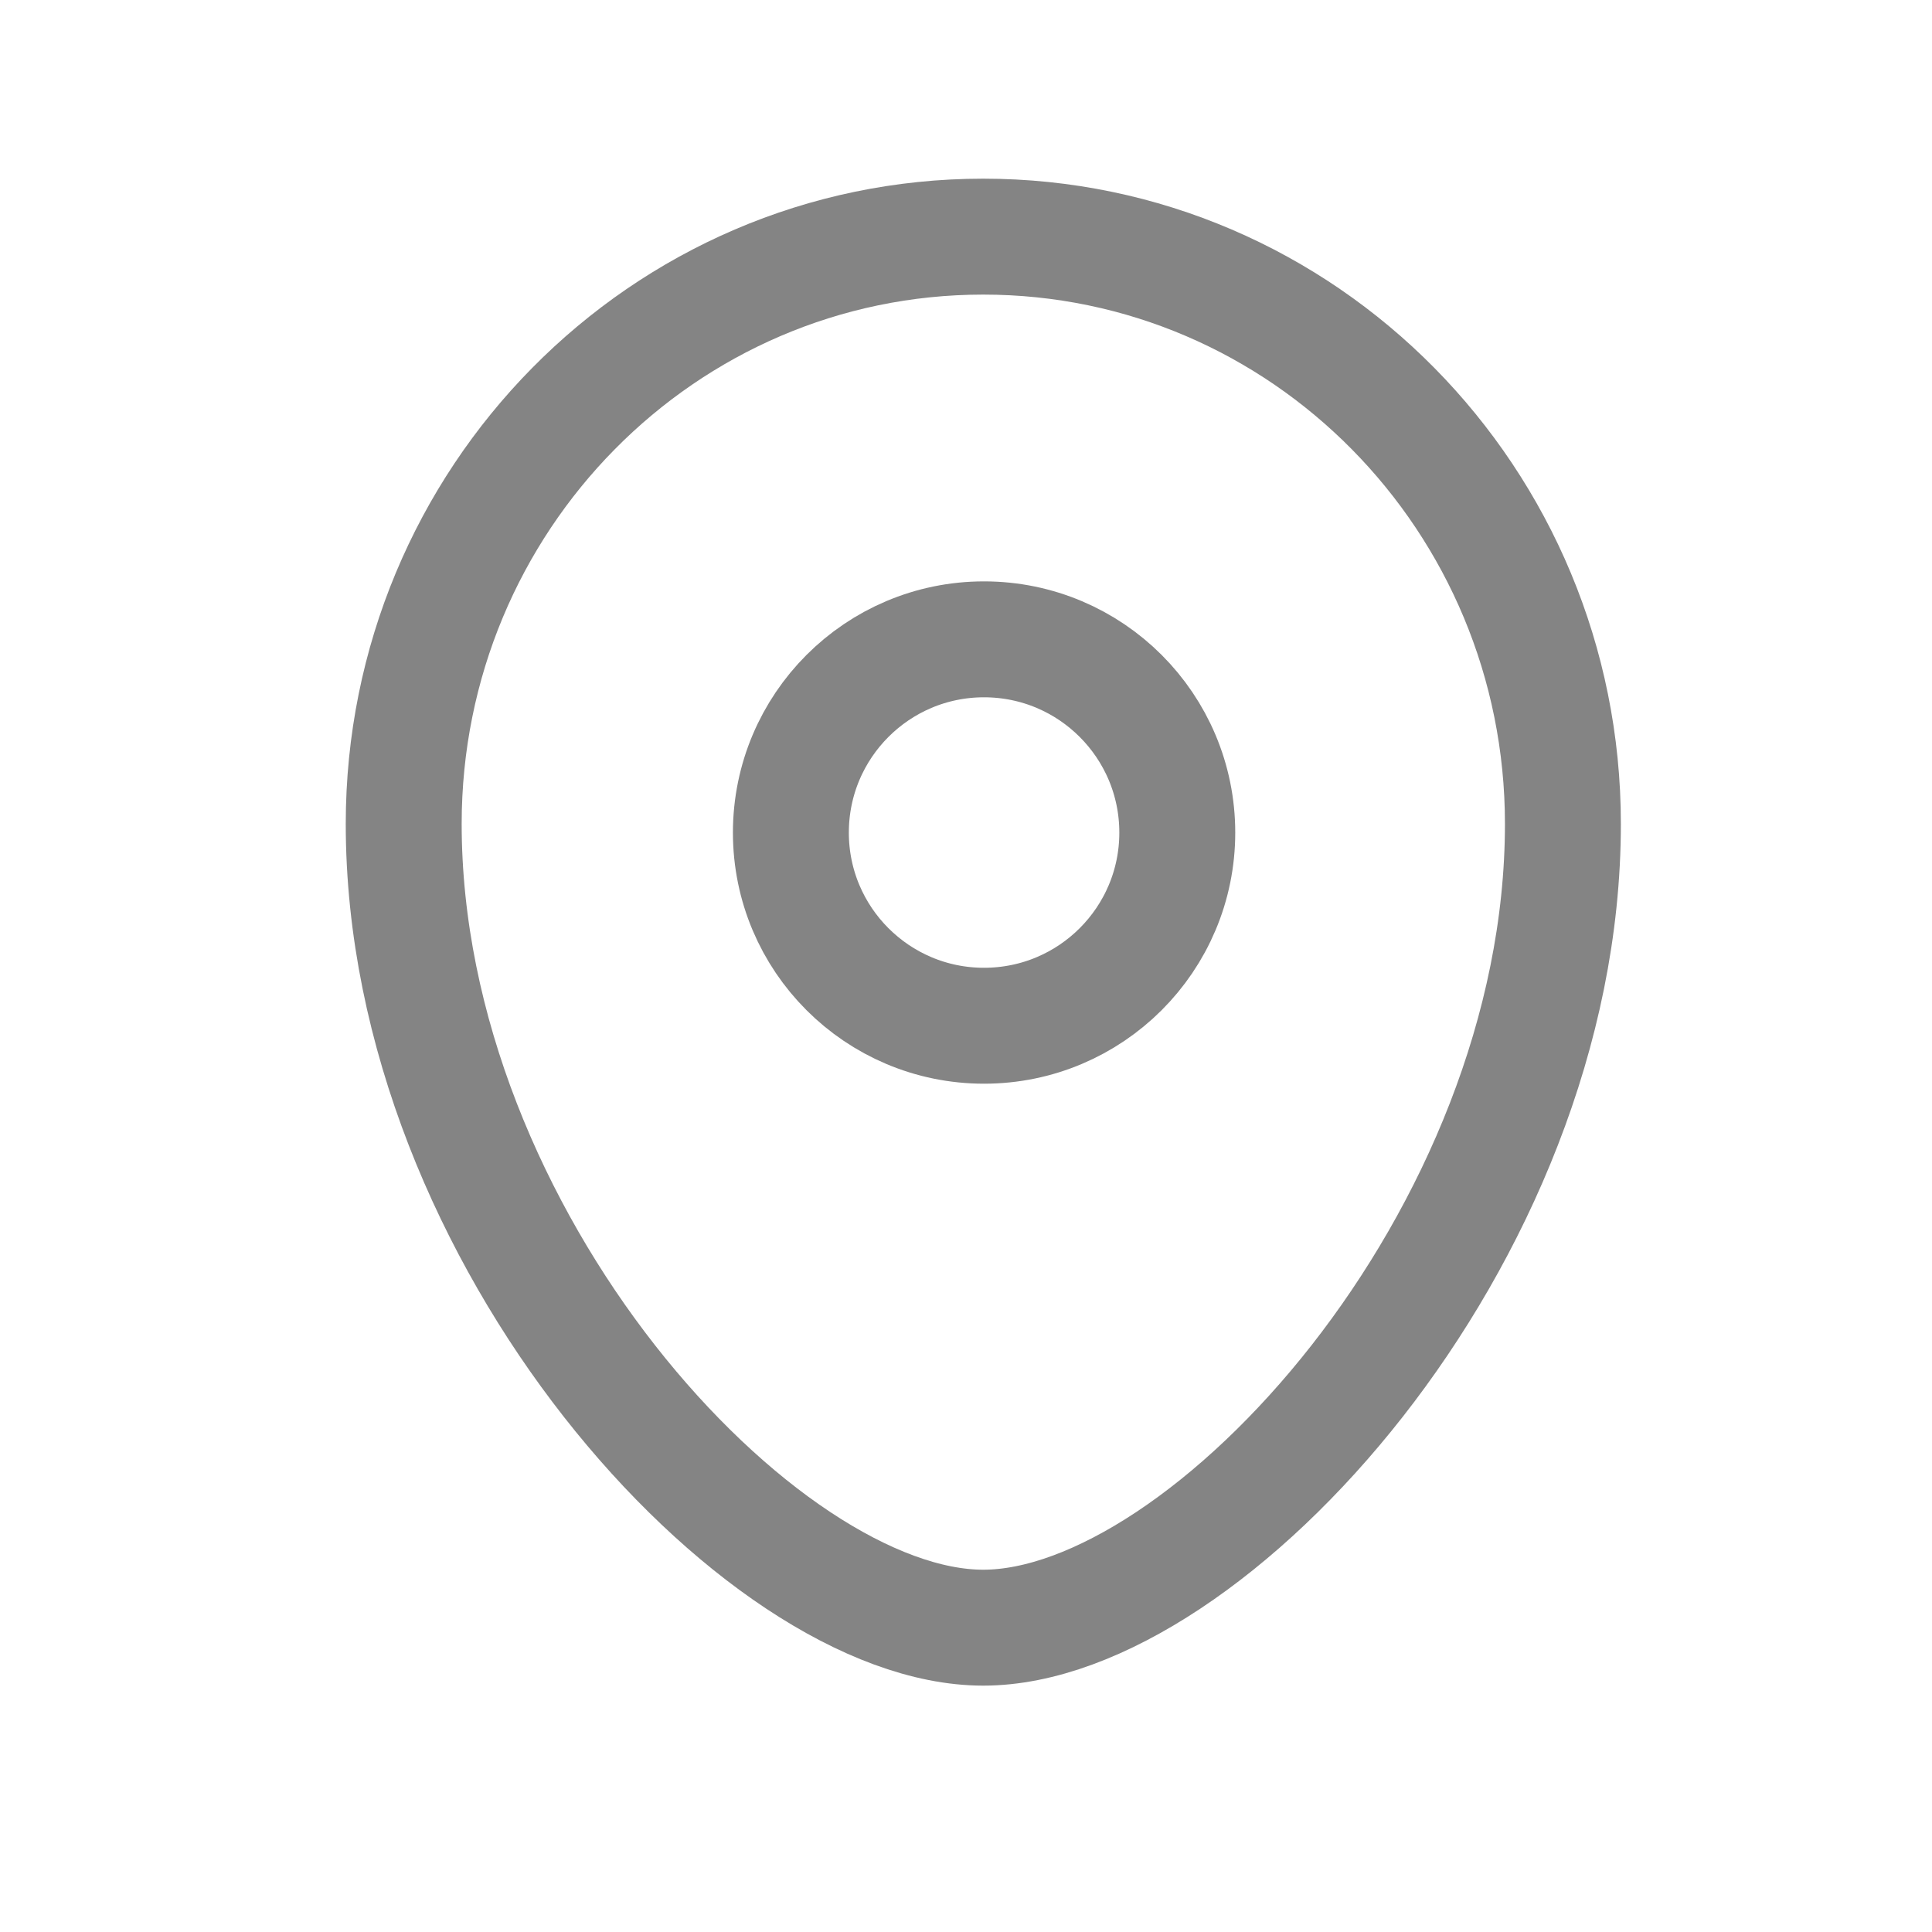 <svg width="25" height="25" viewBox="0 0 25 25" fill="none" xmlns="http://www.w3.org/2000/svg">
<g id="Iconly/Curved/Location">
<g id="Location">
<path id="Stroke 1" fill-rule="evenodd" clip-rule="evenodd" d="M15.234 10.774C15.234 9.393 14.115 8.273 12.733 8.273C11.353 8.273 10.234 9.393 10.234 10.774C10.234 12.154 11.353 13.273 12.733 13.273C14.115 13.273 15.234 12.154 15.234 10.774Z" stroke="#848484" stroke-width="1.5" stroke-linecap="round" stroke-linejoin="round"/>
<path id="Stroke 3" fill-rule="evenodd" clip-rule="evenodd" d="M12.723 21.062C9.825 21.062 5.224 16.021 5.224 10.661C5.224 6.465 8.581 3.062 12.723 3.062C16.866 3.062 20.224 6.465 20.224 10.661C20.224 16.021 15.622 21.062 12.723 21.062Z" stroke="#848484" stroke-width="1.5" stroke-linecap="round" stroke-linejoin="round"/>
</g>
</g>
</svg>
